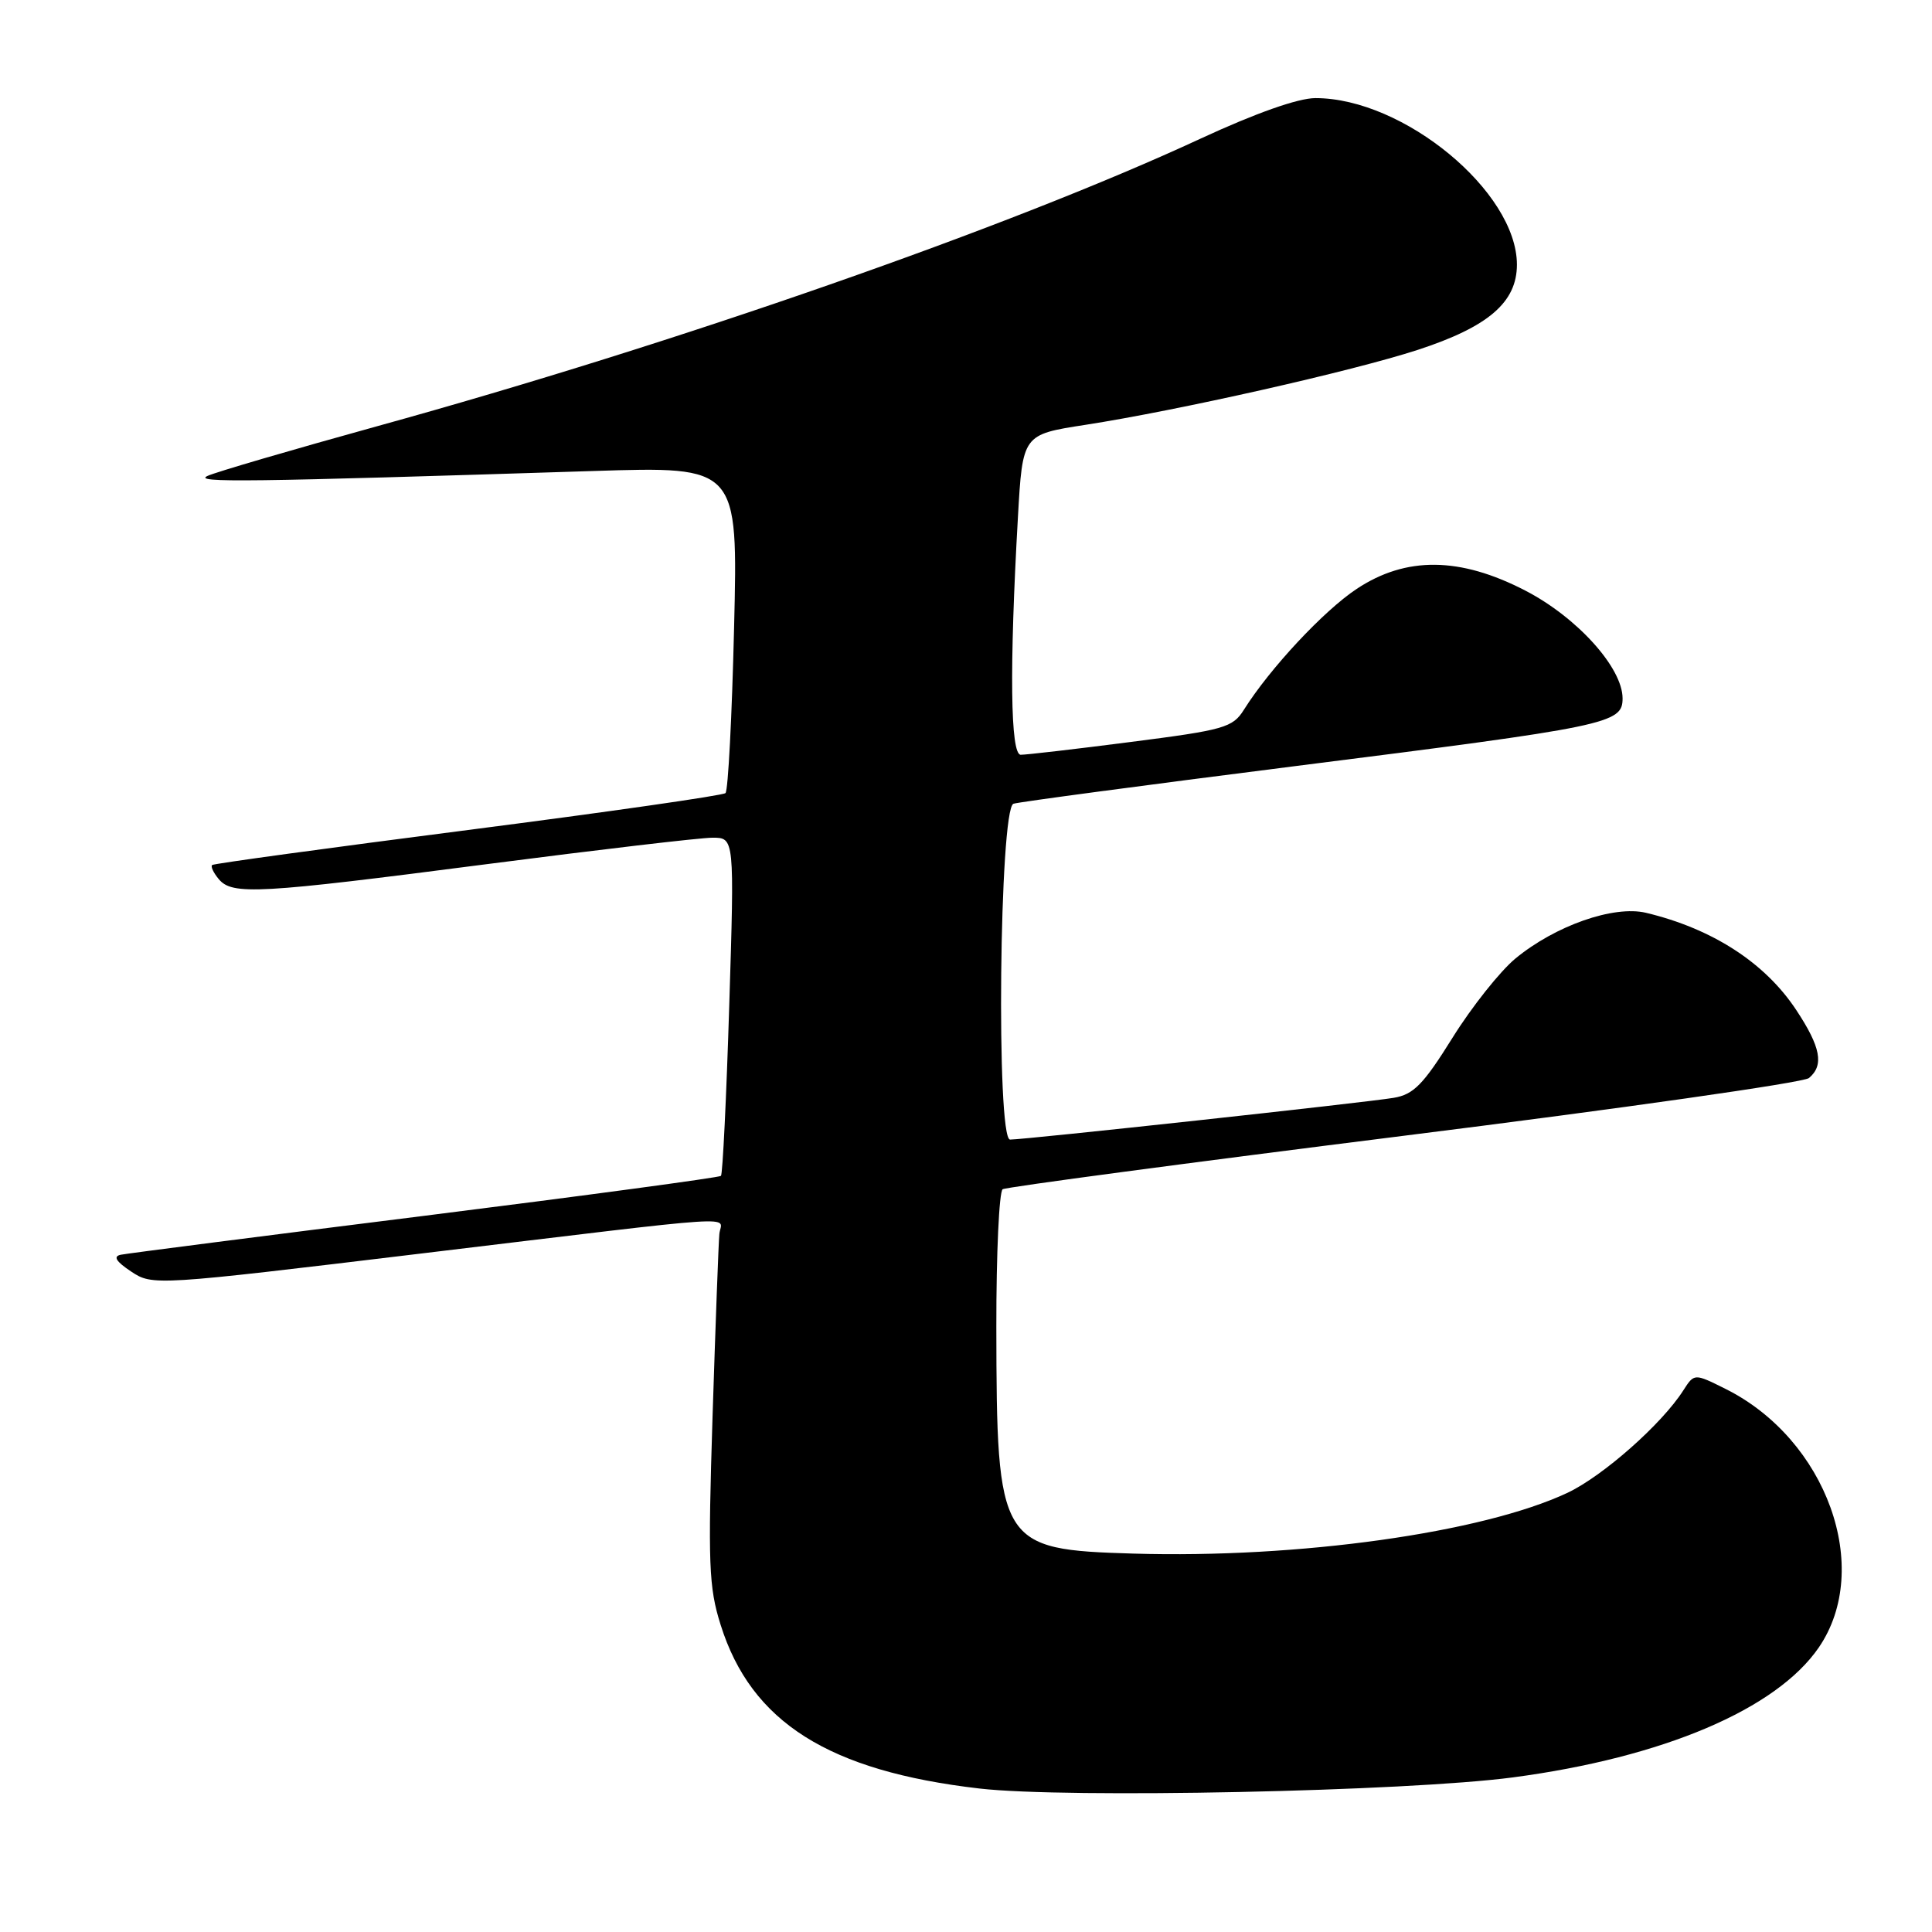<?xml version="1.0" encoding="UTF-8" standalone="no"?>
<!DOCTYPE svg PUBLIC "-//W3C//DTD SVG 1.1//EN" "http://www.w3.org/Graphics/SVG/1.1/DTD/svg11.dtd" >
<svg xmlns="http://www.w3.org/2000/svg" xmlns:xlink="http://www.w3.org/1999/xlink" version="1.1" viewBox="0 0 256 256">
 <g >
 <path fill="currentColor"
d=" M 200.50 235.51 C 220.38 232.87 235.38 226.49 241.00 218.30 C 248.19 207.80 242.04 190.72 228.65 184.04 C 224.50 181.97 224.50 181.97 223.05 184.23 C 220.21 188.69 212.38 195.60 207.69 197.81 C 196.42 203.10 172.10 206.51 150.20 205.86 C 132.40 205.33 132.06 204.77 132.02 175.81 C 132.01 166.08 132.39 157.88 132.86 157.58 C 133.34 157.29 157.27 154.10 186.05 150.49 C 214.83 146.89 238.96 143.45 239.69 142.85 C 241.72 141.16 241.27 138.75 237.99 133.80 C 233.85 127.55 226.88 123.05 218.10 120.95 C 213.83 119.94 206.10 122.64 200.80 127.01 C 198.77 128.69 195.02 133.41 192.47 137.50 C 188.60 143.71 187.31 145.03 184.66 145.47 C 181.00 146.09 135.84 151.00 133.84 151.00 C 131.98 151.00 132.42 107.13 134.29 106.50 C 134.95 106.27 151.70 104.04 171.50 101.53 C 213.21 96.26 215.00 95.89 215.00 92.54 C 215.00 88.48 208.98 81.81 202.12 78.26 C 193.45 73.77 186.31 73.70 179.77 78.03 C 175.41 80.92 168.28 88.55 164.82 94.05 C 163.34 96.41 162.20 96.73 149.86 98.31 C 142.51 99.26 135.94 100.02 135.25 100.01 C 133.88 100.00 133.74 88.55 134.88 68.54 C 135.50 57.58 135.50 57.58 143.78 56.30 C 156.11 54.39 179.12 49.20 187.83 46.37 C 197.21 43.31 201.00 40.06 201.00 35.06 C 200.99 25.40 185.98 13.00 174.30 13.00 C 172.01 13.00 166.38 14.99 159.08 18.37 C 133.85 30.08 89.65 45.52 50.00 56.47 C 38.72 59.59 28.60 62.55 27.50 63.06 C 25.54 63.97 32.45 63.88 78.64 62.41 C 97.79 61.80 97.79 61.80 97.27 83.15 C 96.99 94.89 96.48 104.77 96.13 105.09 C 95.78 105.41 80.43 107.61 62.00 109.98 C 43.57 112.35 28.32 114.43 28.11 114.62 C 27.89 114.80 28.28 115.64 28.98 116.48 C 30.77 118.63 34.15 118.44 64.54 114.50 C 79.37 112.58 92.81 111.00 94.41 111.00 C 97.32 111.00 97.32 111.00 96.63 133.20 C 96.25 145.40 95.76 155.58 95.53 155.81 C 95.30 156.03 77.65 158.41 56.31 161.09 C 34.96 163.76 16.82 166.09 16.00 166.26 C 14.96 166.48 15.37 167.15 17.37 168.48 C 20.21 170.37 20.46 170.36 55.87 166.09 C 99.87 160.80 95.54 161.08 95.32 163.50 C 95.21 164.60 94.81 175.44 94.42 187.60 C 93.80 207.21 93.91 210.32 95.49 215.31 C 99.54 228.20 109.80 234.68 129.80 236.99 C 141.31 238.32 186.44 237.38 200.50 235.51 Z "/>
</g>
</svg>